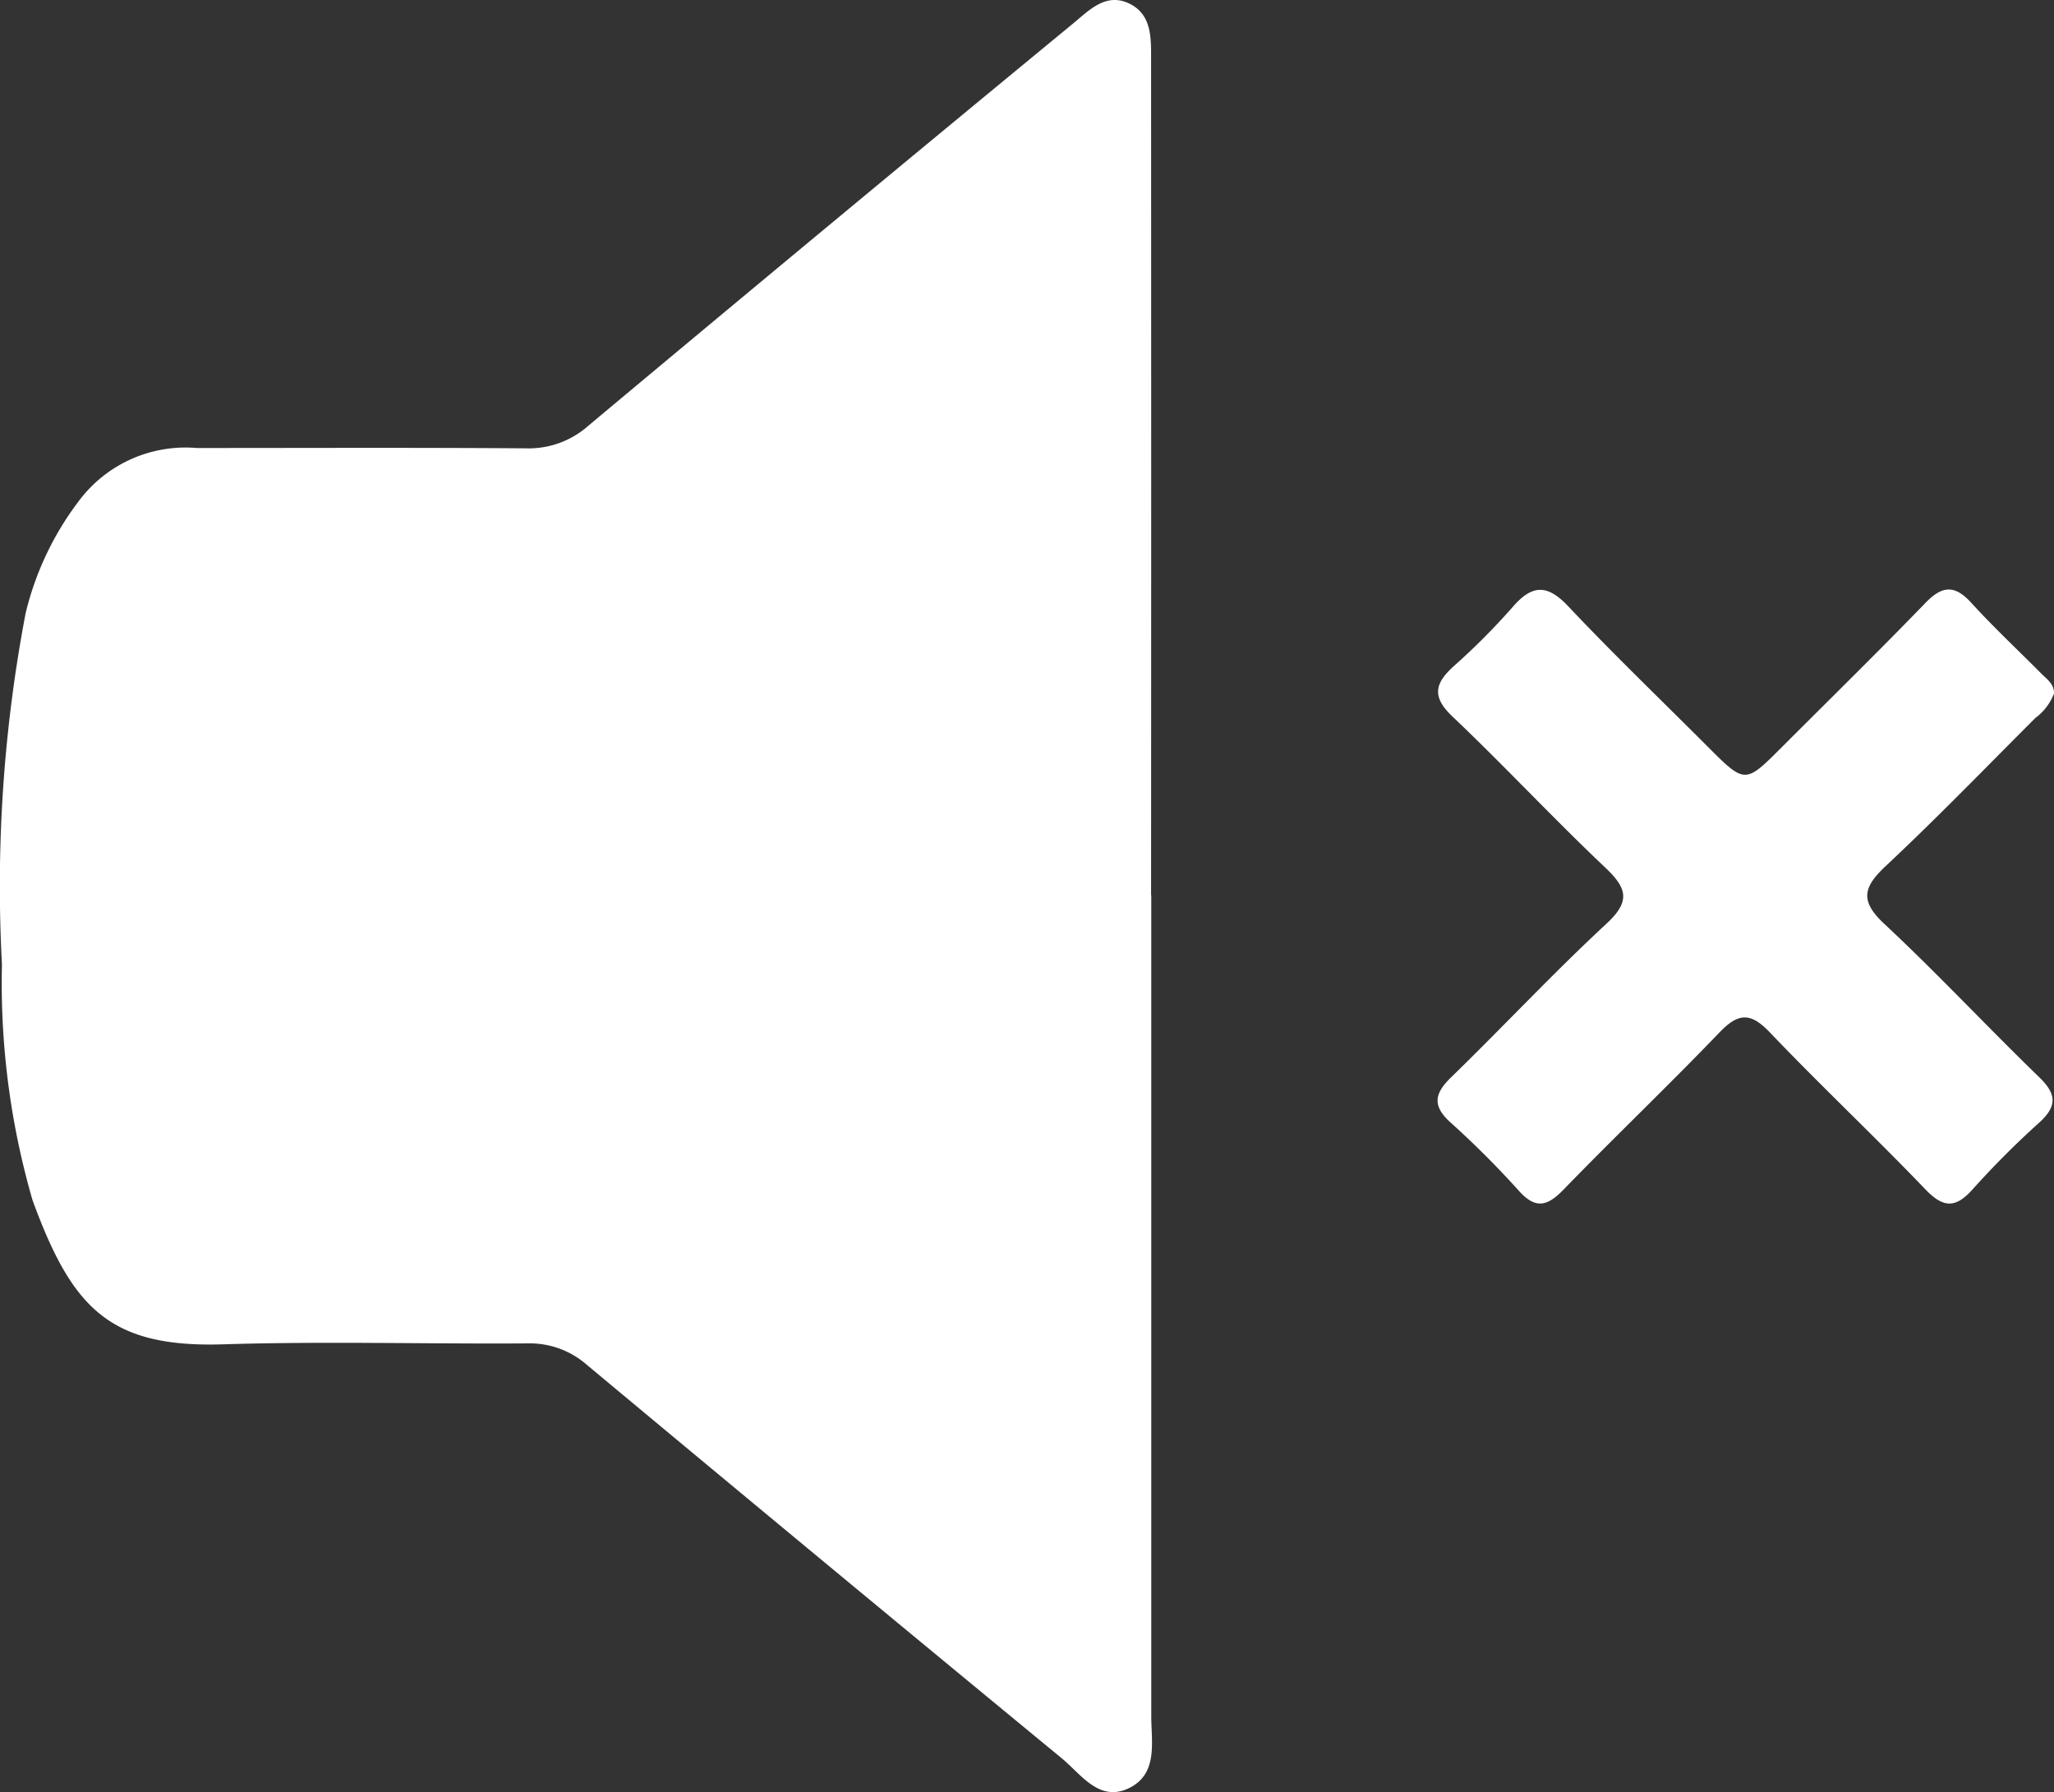 <svg xmlns="http://www.w3.org/2000/svg" xmlns:xlink="http://www.w3.org/1999/xlink" width="56.735" height="49.498" viewBox="0 0 56.735 49.498"><rect x="0" y="0" width="56.735" height="49.498" fill="#333333" stroke="none"/><defs><style>.a{fill:none;}.b{clip-path:url(#a);}.c{fill:#fff;}</style><clipPath id="a"><rect class="a" width="56.735" height="49.498" transform="translate(0 0)"/></clipPath></defs><g transform="translate(0 0)"><g class="b"><path class="c" d="M31.8,24.727q0,11.336,0,22.672c0,.715.192,1.585-.6,1.982-.832.416-1.334-.373-1.871-.815q-6.571-5.411-13.11-10.861a2.39,2.39,0,0,0-1.647-.6c-2.806.019-5.615-.062-8.418.026C3,37.227,1.981,36.1.9,33.154a21.534,21.534,0,0,1-.846-6.518,40.251,40.251,0,0,1,.654-9.7A8.338,8.338,0,0,1,2.17,13.848a3.679,3.679,0,0,1,3.263-1.474c3.029,0,6.059-.013,9.088.009a2.48,2.48,0,0,0,1.729-.623Q22.927,6.177,29.646.645c.436-.36.89-.844,1.52-.559.663.3.629.98.629,1.585q.006,11.529,0,23.056"/><path class="c" d="M56.735,19.157a1.528,1.528,0,0,1-.514.673c-1.375,1.375-2.728,2.773-4.144,4.1-.621.584-.7.962-.029,1.588,1.467,1.369,2.839,2.841,4.282,4.238.481.465.491.8,0,1.248A24.359,24.359,0,0,0,54.5,32.836c-.465.523-.8.552-1.31.022-1.411-1.472-2.9-2.872-4.308-4.347-.527-.552-.863-.538-1.382,0-1.413,1.472-2.891,2.88-4.311,4.345-.449.462-.772.552-1.238.031A25.612,25.612,0,0,0,40.063,31c-.51-.462-.44-.8.023-1.248,1.441-1.4,2.812-2.872,4.284-4.236.679-.628.571-.985-.036-1.559-1.435-1.357-2.783-2.808-4.216-4.168-.578-.548-.485-.917.039-1.391a18.667,18.667,0,0,0,1.619-1.625c.54-.627.958-.647,1.544-.024,1.247,1.322,2.559,2.581,3.843,3.867,1.038,1.039,1.037,1.038,2.043.032,1.33-1.331,2.674-2.647,3.983-4,.456-.471.8-.5,1.253-.007.622.683,1.3,1.316,1.95,1.971.156.155.352.286.343.546"/></g></g></svg>